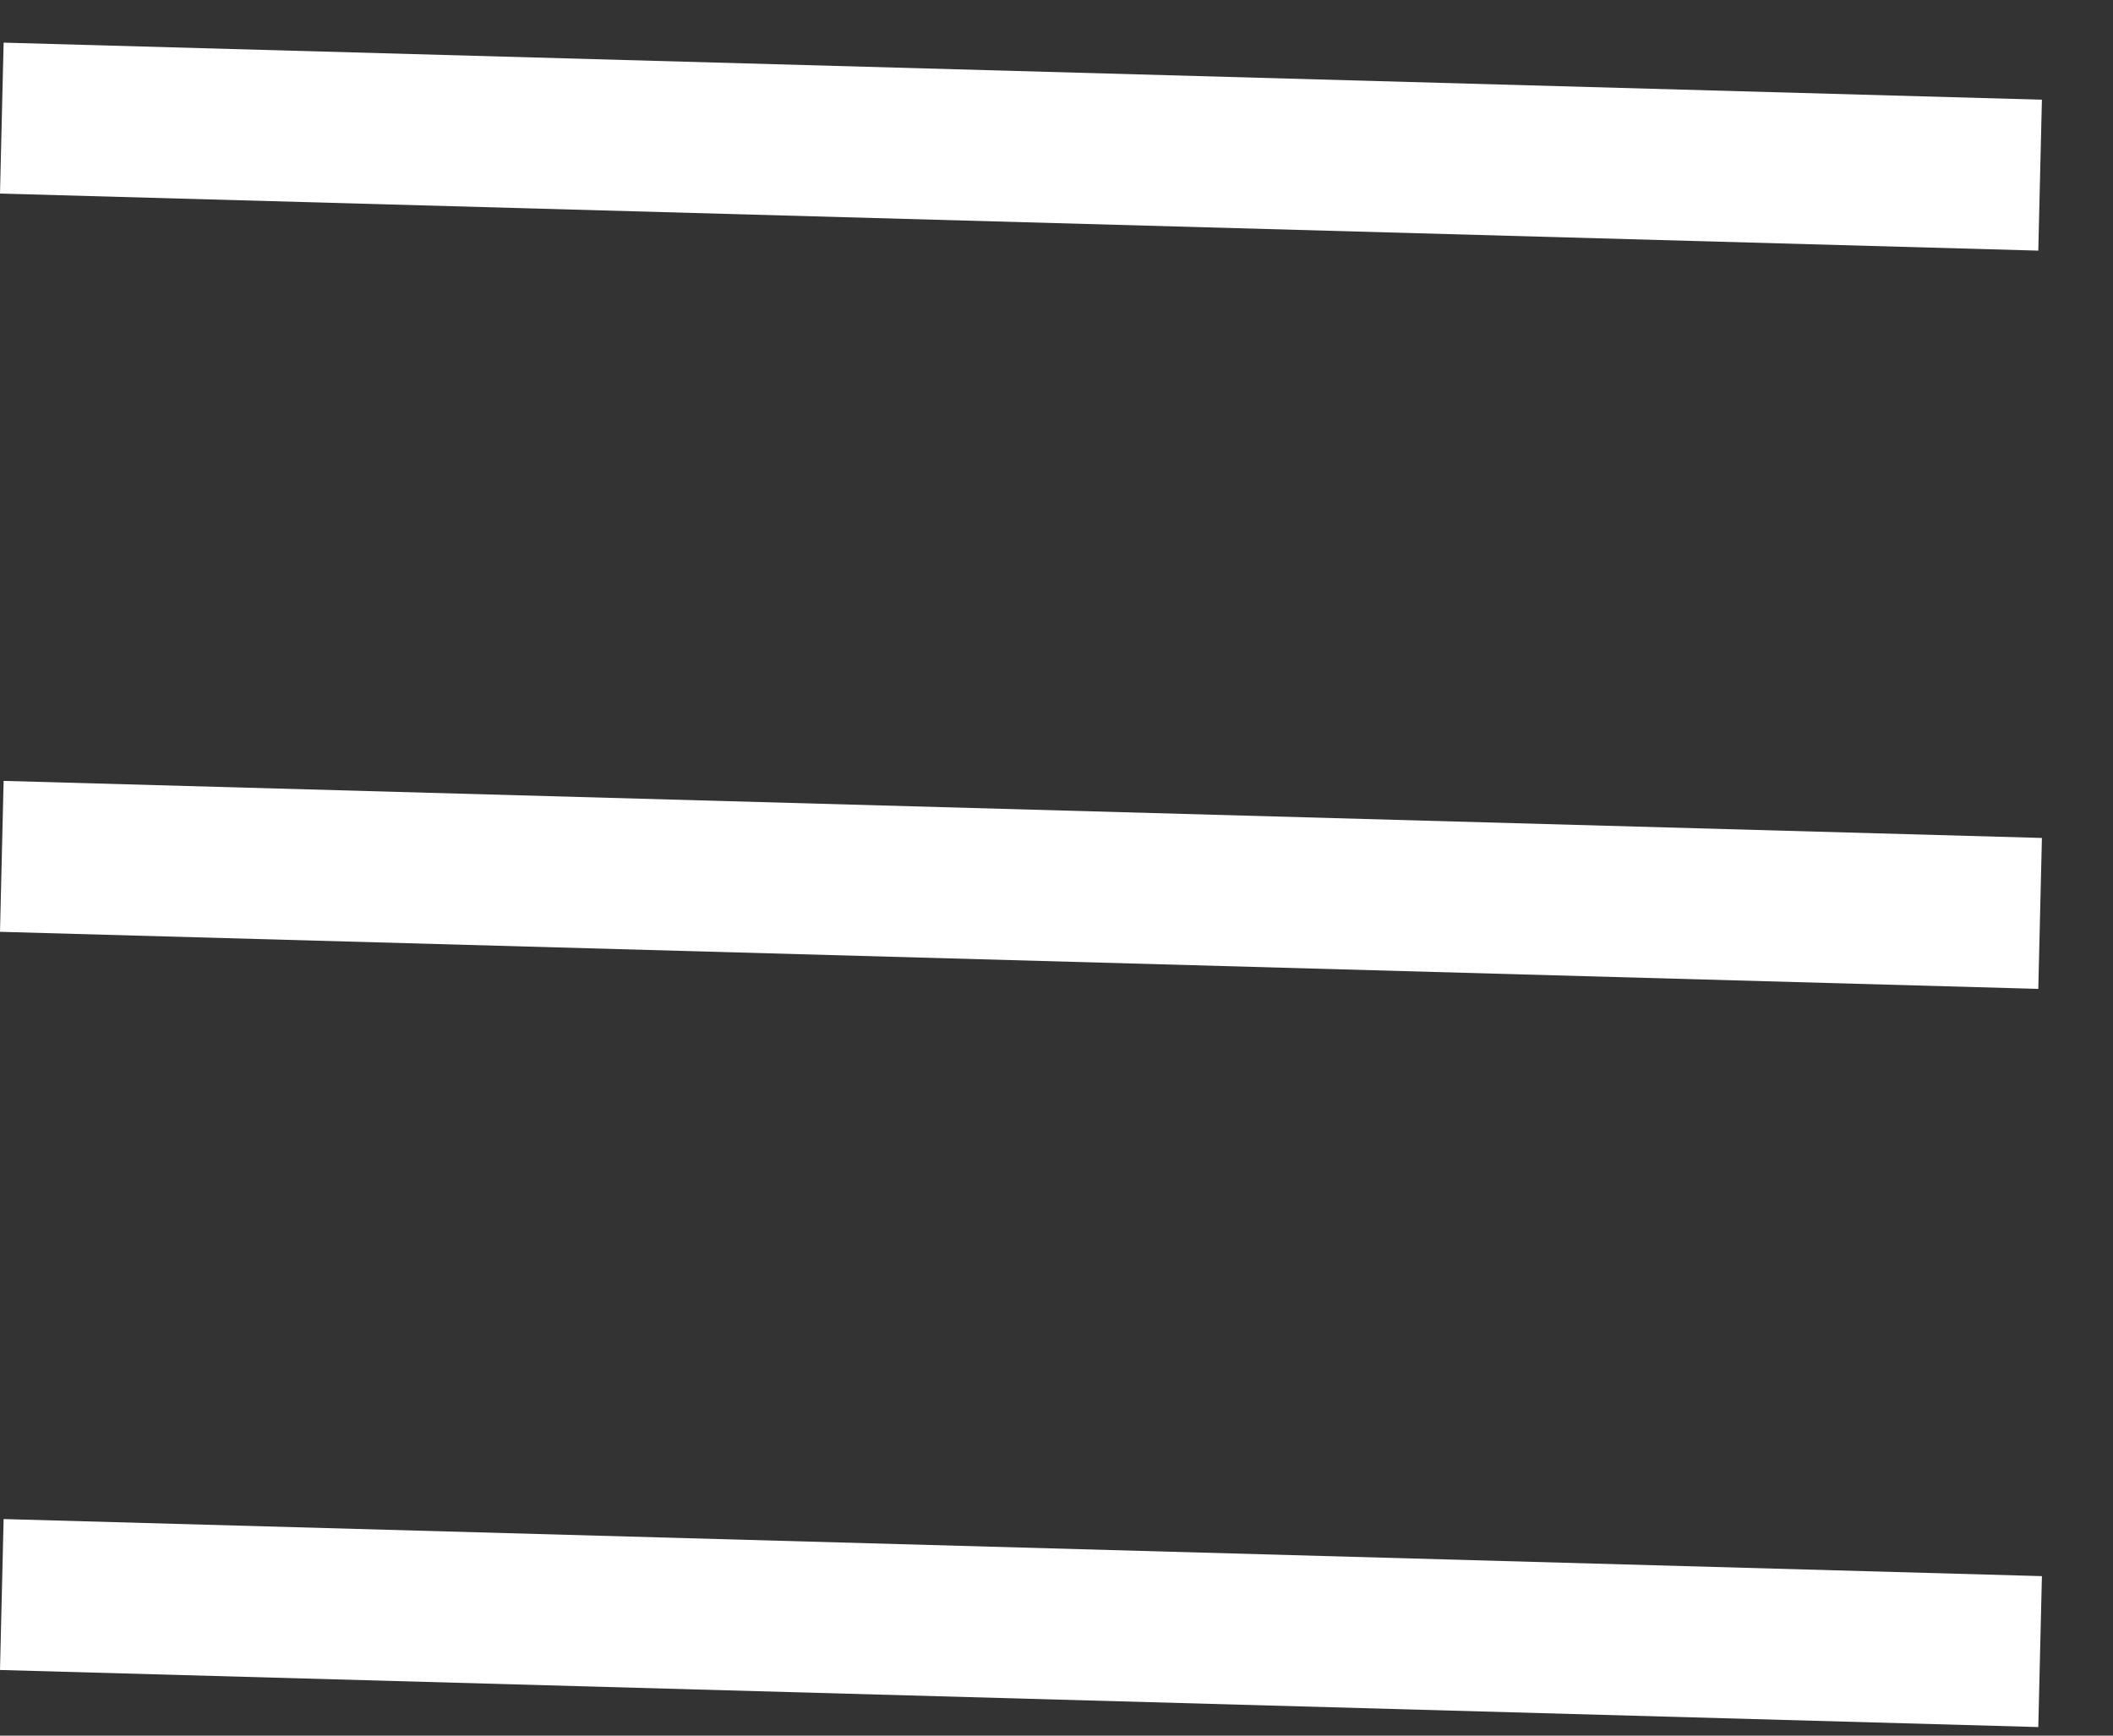 <svg xmlns="http://www.w3.org/2000/svg" fill="#FFFFFF" width="28" height="23" viewBox="0 0 28 23" >
  <rect x="0" y="0" width="28" height="23" fill="#333333" stroke="none"/>
  <line y1="-1" x2="27.01" y2="-1" transform="matrix(1 0.028 -0.024 1 0 2.565)" stroke="#FFFFFF" stroke-width="2"/>
  <line y1="-1" x2="27.01" y2="-1" transform="matrix(1 0.028 -0.024 1 0 12.348)" stroke="#FFFFFF" stroke-width="2"/>
  <line y1="-1" x2="27.01" y2="-1" transform="matrix(1 0.028 -0.024 1 0 22.13)" stroke="#FFFFFF" stroke-width="2"/>
</svg>
